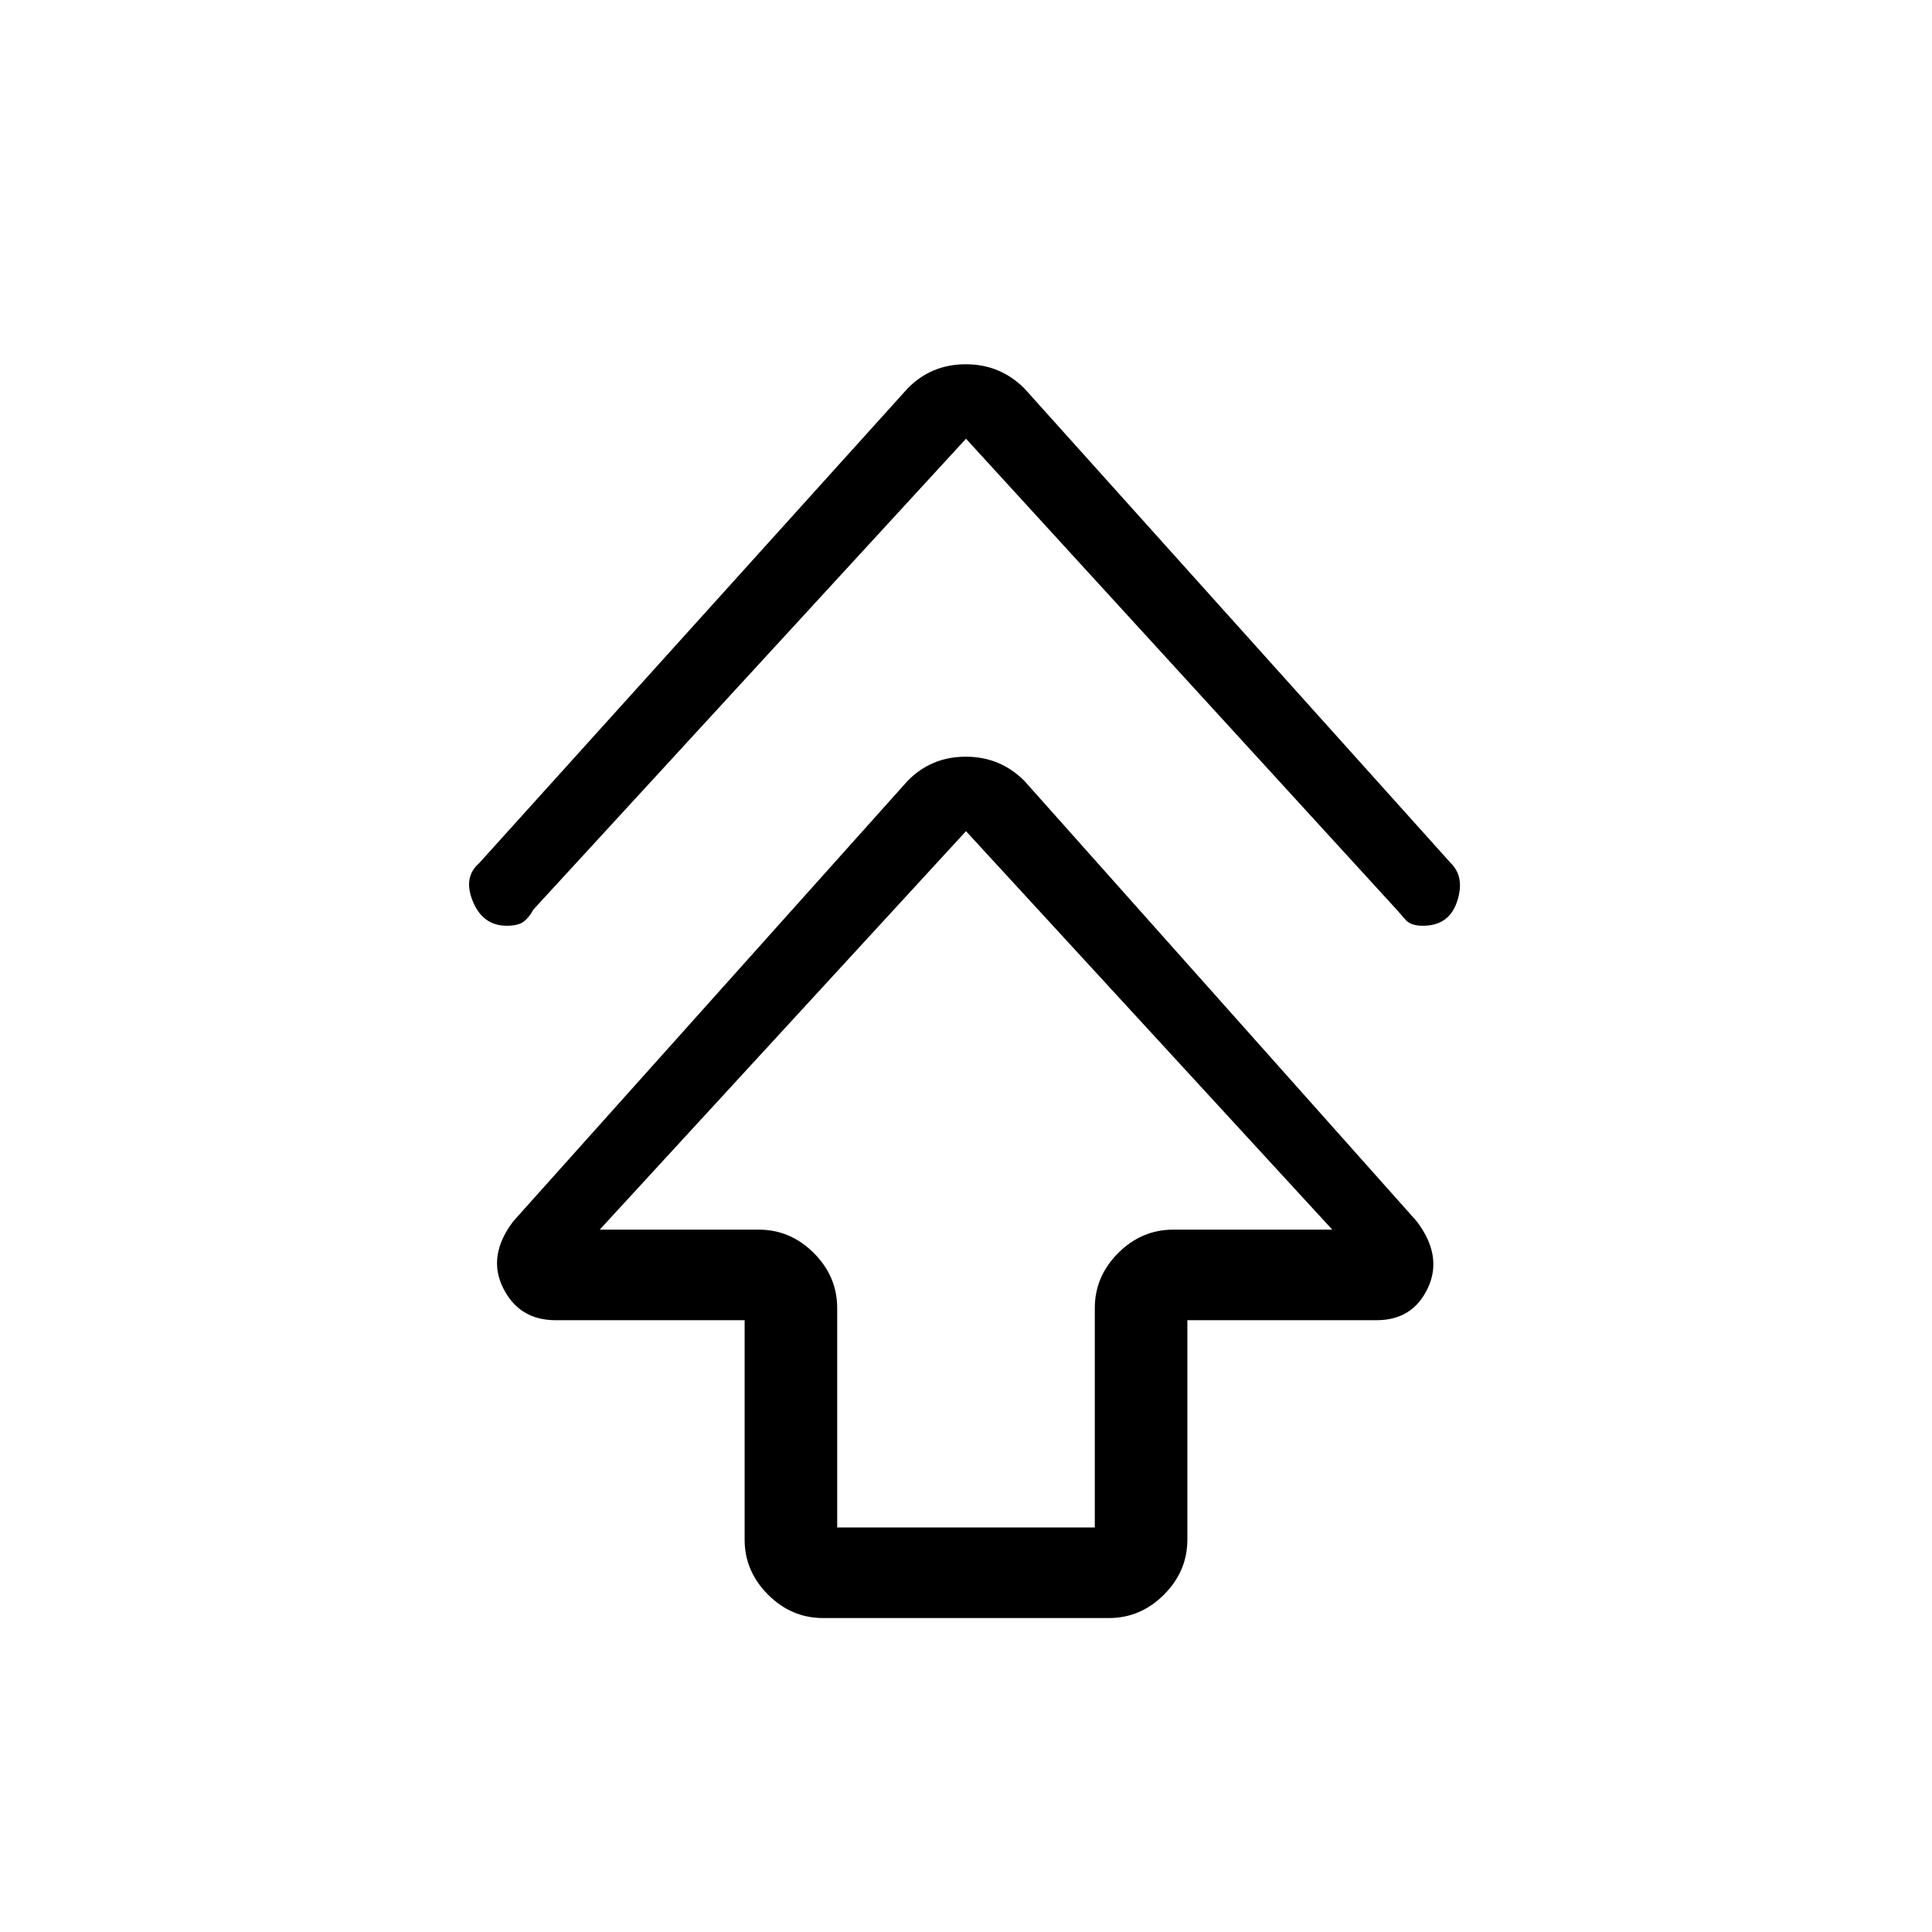 <svg xmlns="http://www.w3.org/2000/svg" height="20" viewBox="0 -960 960 960" width="20"><path d="M370-195v-109h-94q-18 0-26-16t5.09-33.2L451-572q11.75-12 28.88-12Q497-584 509-572l194.91 218.8Q717-336 709.5-320q-7.5 16-25.5 16h-94v109q0 15.75-11.62 27.37Q566.75-156 551-156H409q-15.75 0-27.37-11.63Q370-179.25 370-195Zm46-6h128v-109q0-15.75 11.63-27.38Q567.25-349 583-349h79L480-547 298-349h79q15.75 0 27.38 11.62Q416-325.75 416-310v109Zm64-541L265-508q-2.04 3.85-4.75 5.92-2.71 2.08-8.43 2.08Q240-500 235-512t3-19l213-236q11.75-12 28.88-12Q497-779 509-767l212 236q7 7 3 19t-16.94 12q-6.06 0-8.61-2.92-2.54-2.93-4.45-5.08L480-742Zm0 393Z"/></svg>